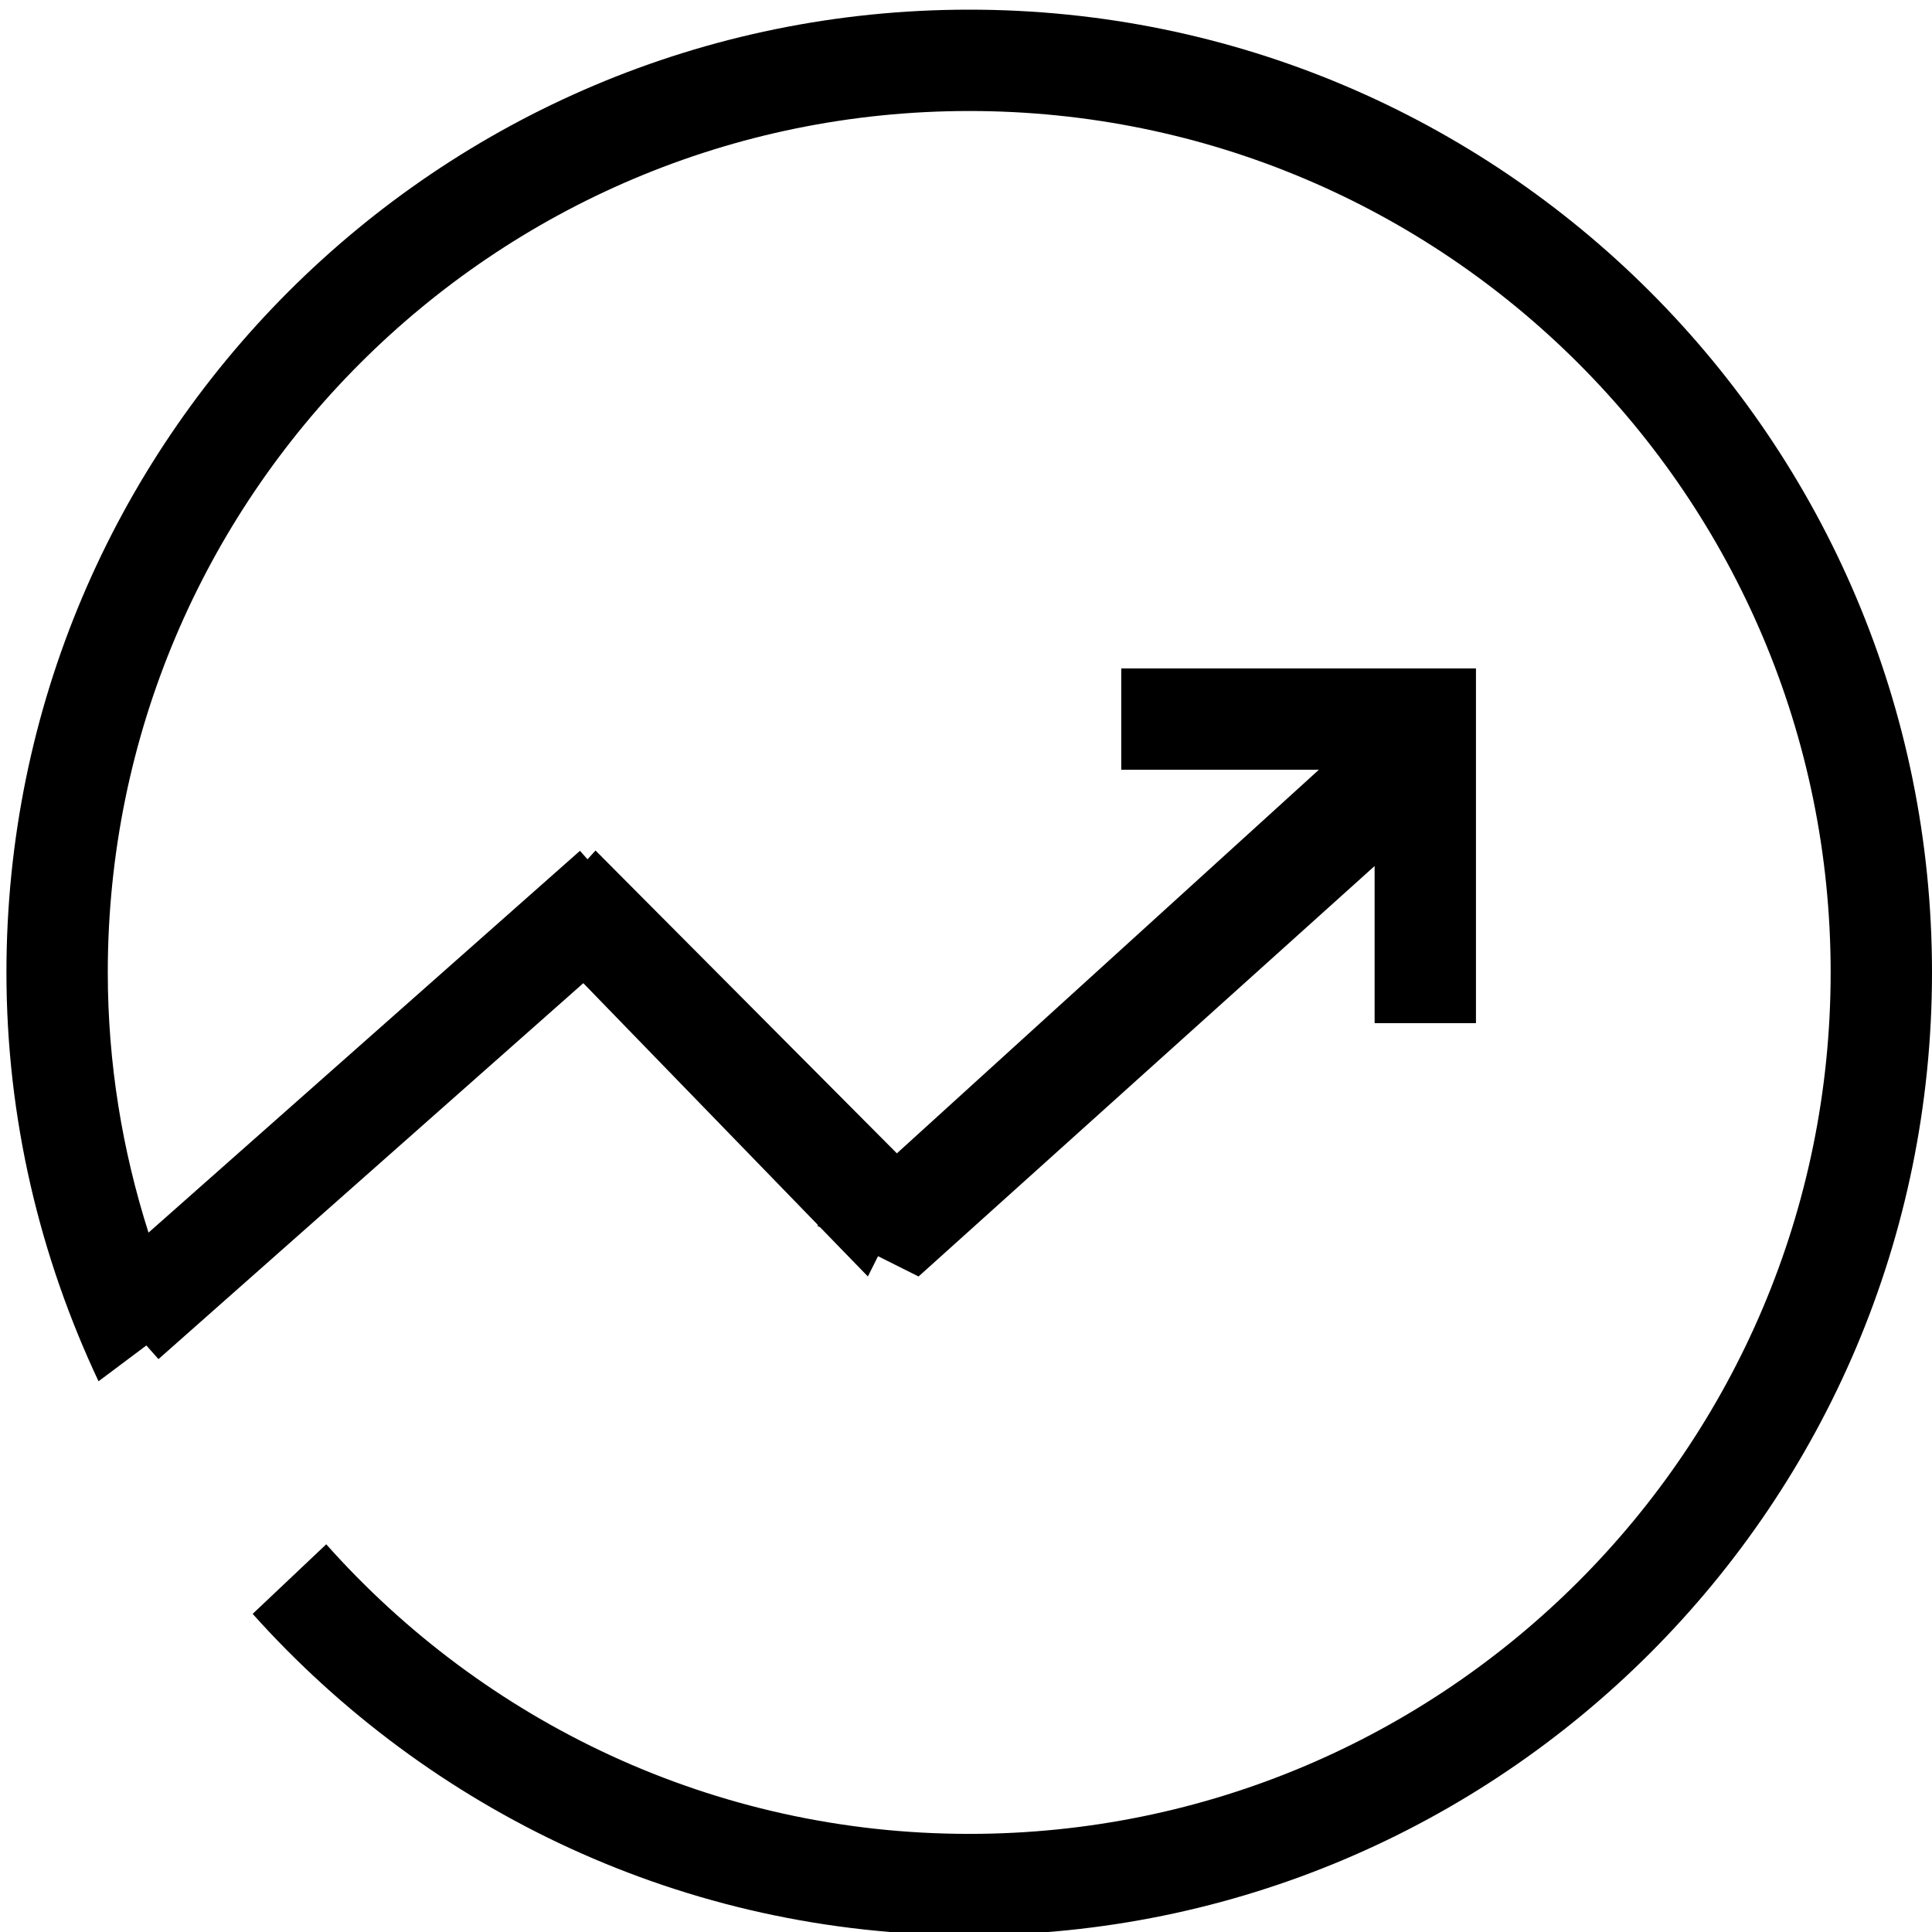 <?xml version="1.0" encoding="utf-8"?>
<!-- Generator: Adobe Illustrator 16.0.0, SVG Export Plug-In . SVG Version: 6.00 Build 0)  -->
<!DOCTYPE svg PUBLIC "-//W3C//DTD SVG 1.1//EN" "http://www.w3.org/Graphics/SVG/1.1/DTD/svg11.dtd">
<svg version="1.1" id="图层_1" xmlns="http://www.w3.org/2000/svg" xmlns:xlink="http://www.w3.org/1999/xlink" x="0px" y="0px"
	 width="300px" height="300px" viewBox="0 0 300 300" enable-background="new 0 0 300 300" xml:space="preserve">
<path fill-rule="evenodd" clip-rule="evenodd" d="M150.5,300.5c-44.252,0-83.894-19.341-111.268-49.899l11.426-10.804
	c24.5,27.531,60.093,44.967,99.842,44.967c73.874,0,133.763-59.89,133.763-133.764S224.374,17.237,150.5,17.237
	S16.737,77.126,16.737,151c0,14.101,2.259,27.647,6.324,40.402l66.997-59.29l1.168,1.322l1.245-1.368l46.796,47.026l65.529-59.566
	h-30.689V103.79h39.342h15.737v15.737v39.342h-15.737v-24.393l-70.816,63.735l-6.293-3.15l-1.575,3.15l-7.415-7.639l-0.454-0.23
	l0.123-0.115l-36.441-37.56l-65.971,58.376l-1.879-2.121l-7.427,5.563C6.221,195.198,1,173.729,1,151C1,68.432,67.936,1.5,150.5,1.5
	S300,68.432,300,151C300,233.564,233.064,300.5,150.5,300.5z"/>
</svg>

